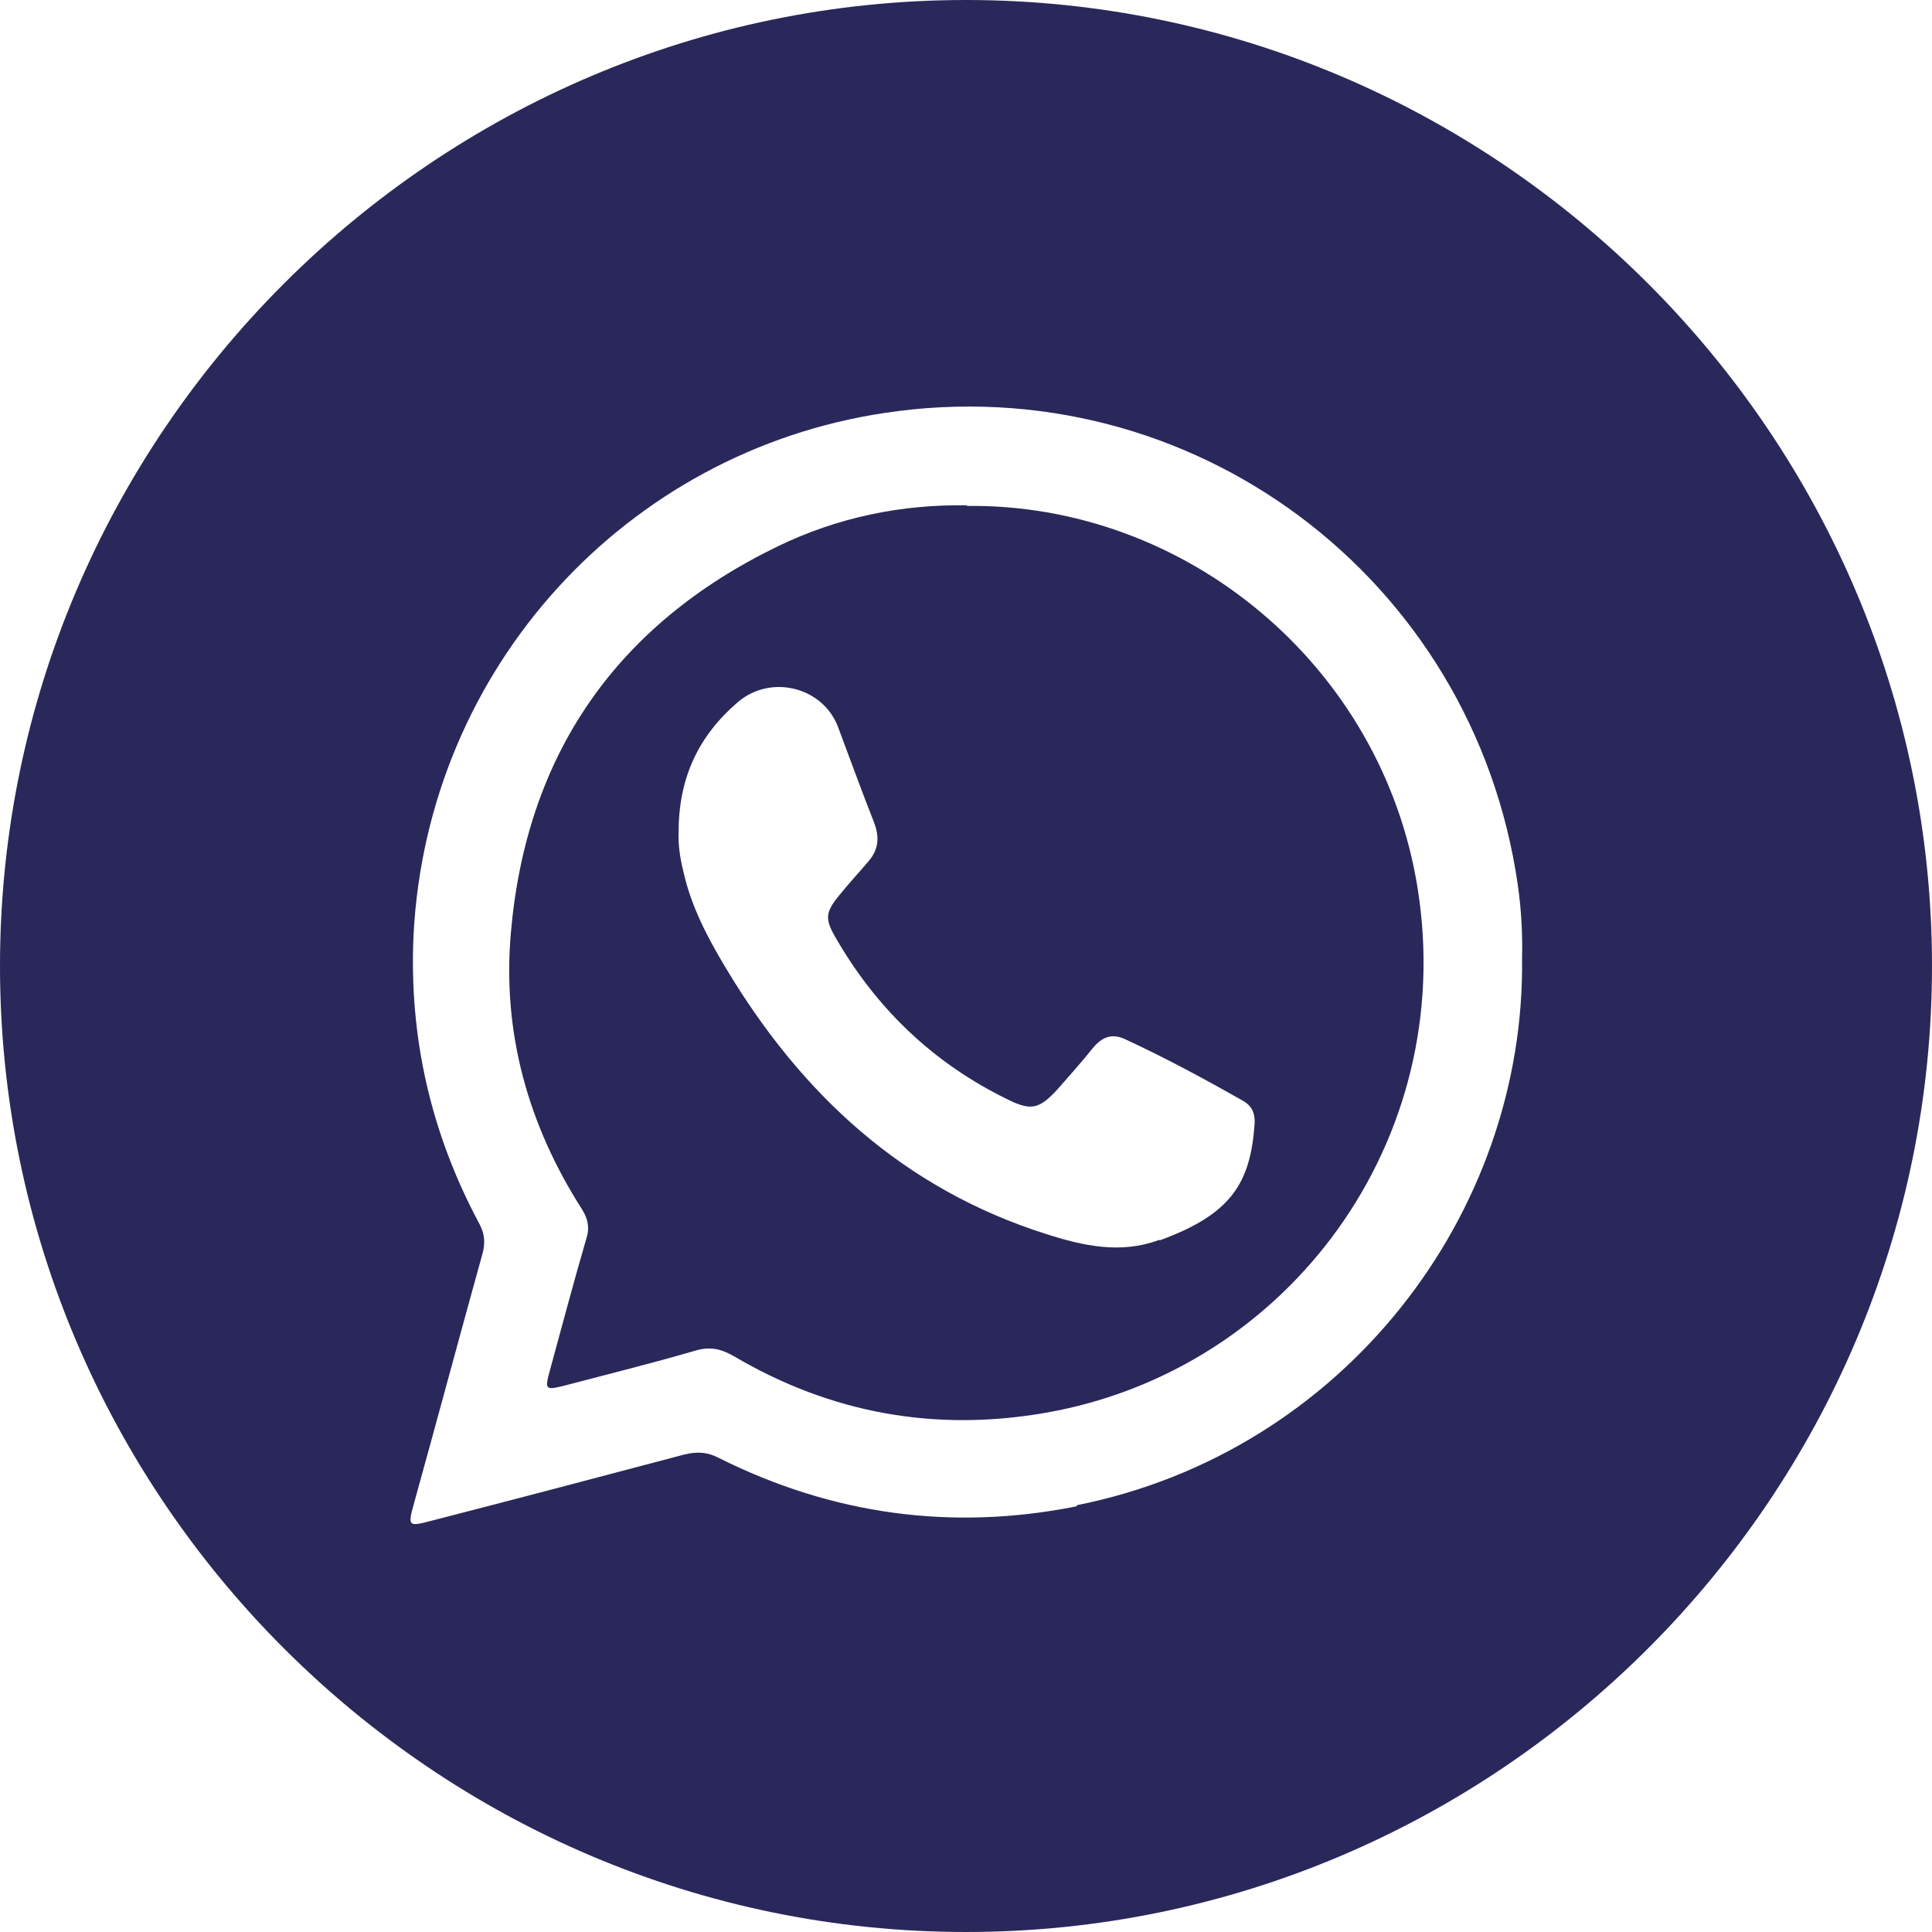 <?xml version="1.0" encoding="UTF-8"?>
<svg id="Capa_1" data-name="Capa 1" xmlns="http://www.w3.org/2000/svg" viewBox="0 0 32 32">
  <defs>
    <style>
      .cls-1 {
        fill: #2a285a;
        stroke-width: 0px;
      }
    </style>
  </defs>
  <path class="cls-1" d="M16,0C7.2,0,0,7.2,0,16s7.2,16,16,16,16-7.2,16-16S24.8,0,16,0ZM17.83,24.95c-2.06.41-4.04.14-5.92-.8-.19-.1-.36-.11-.57-.06-1.4.37-2.8.74-4.2,1.1-.38.1-.39.09-.28-.3.38-1.37.75-2.75,1.13-4.12.05-.18.04-.33-.05-.5-.8-1.49-1.17-3.09-1.09-4.79.23-4.43,3.53-8,7.8-8.64,5.08-.77,9.76,2.73,10.49,7.82.06.42.08.84.07,1.2.06,4.26-2.97,8.19-7.37,9.07Z"/>
  <path class="cls-1" d="M16.03,8.37c-1.1-.02-2.16.2-3.15.68-2.68,1.3-4.17,3.46-4.42,6.42-.14,1.64.29,3.17,1.18,4.56.1.16.13.31.07.49-.21.72-.4,1.44-.6,2.17-.09.33-.08.34.24.26.72-.19,1.45-.37,2.17-.58.24-.07.42-.03.63.09,1.61.95,3.34,1.26,5.17.94,4.01-.7,6.83-4.5,6.16-8.69-.59-3.69-3.84-6.38-7.48-6.33ZM19.19,20.54c-.62.23-1.24.1-1.86-.1-2.37-.75-4.06-2.32-5.31-4.41-.3-.5-.57-1.01-.7-1.59-.06-.24-.09-.47-.08-.66,0-.91.34-1.6.98-2.15.55-.47,1.41-.25,1.66.41.2.53.39,1.06.6,1.59.09.24.07.44-.09.63-.16.19-.33.37-.49.57-.23.28-.24.39-.06.7.68,1.18,1.62,2.08,2.85,2.68.38.19.52.16.81-.15.2-.23.41-.46.6-.7.15-.18.31-.25.53-.15.67.31,1.32.66,1.97,1.03.15.09.19.22.18.38-.07.98-.39,1.49-1.56,1.92Z"/>
</svg>